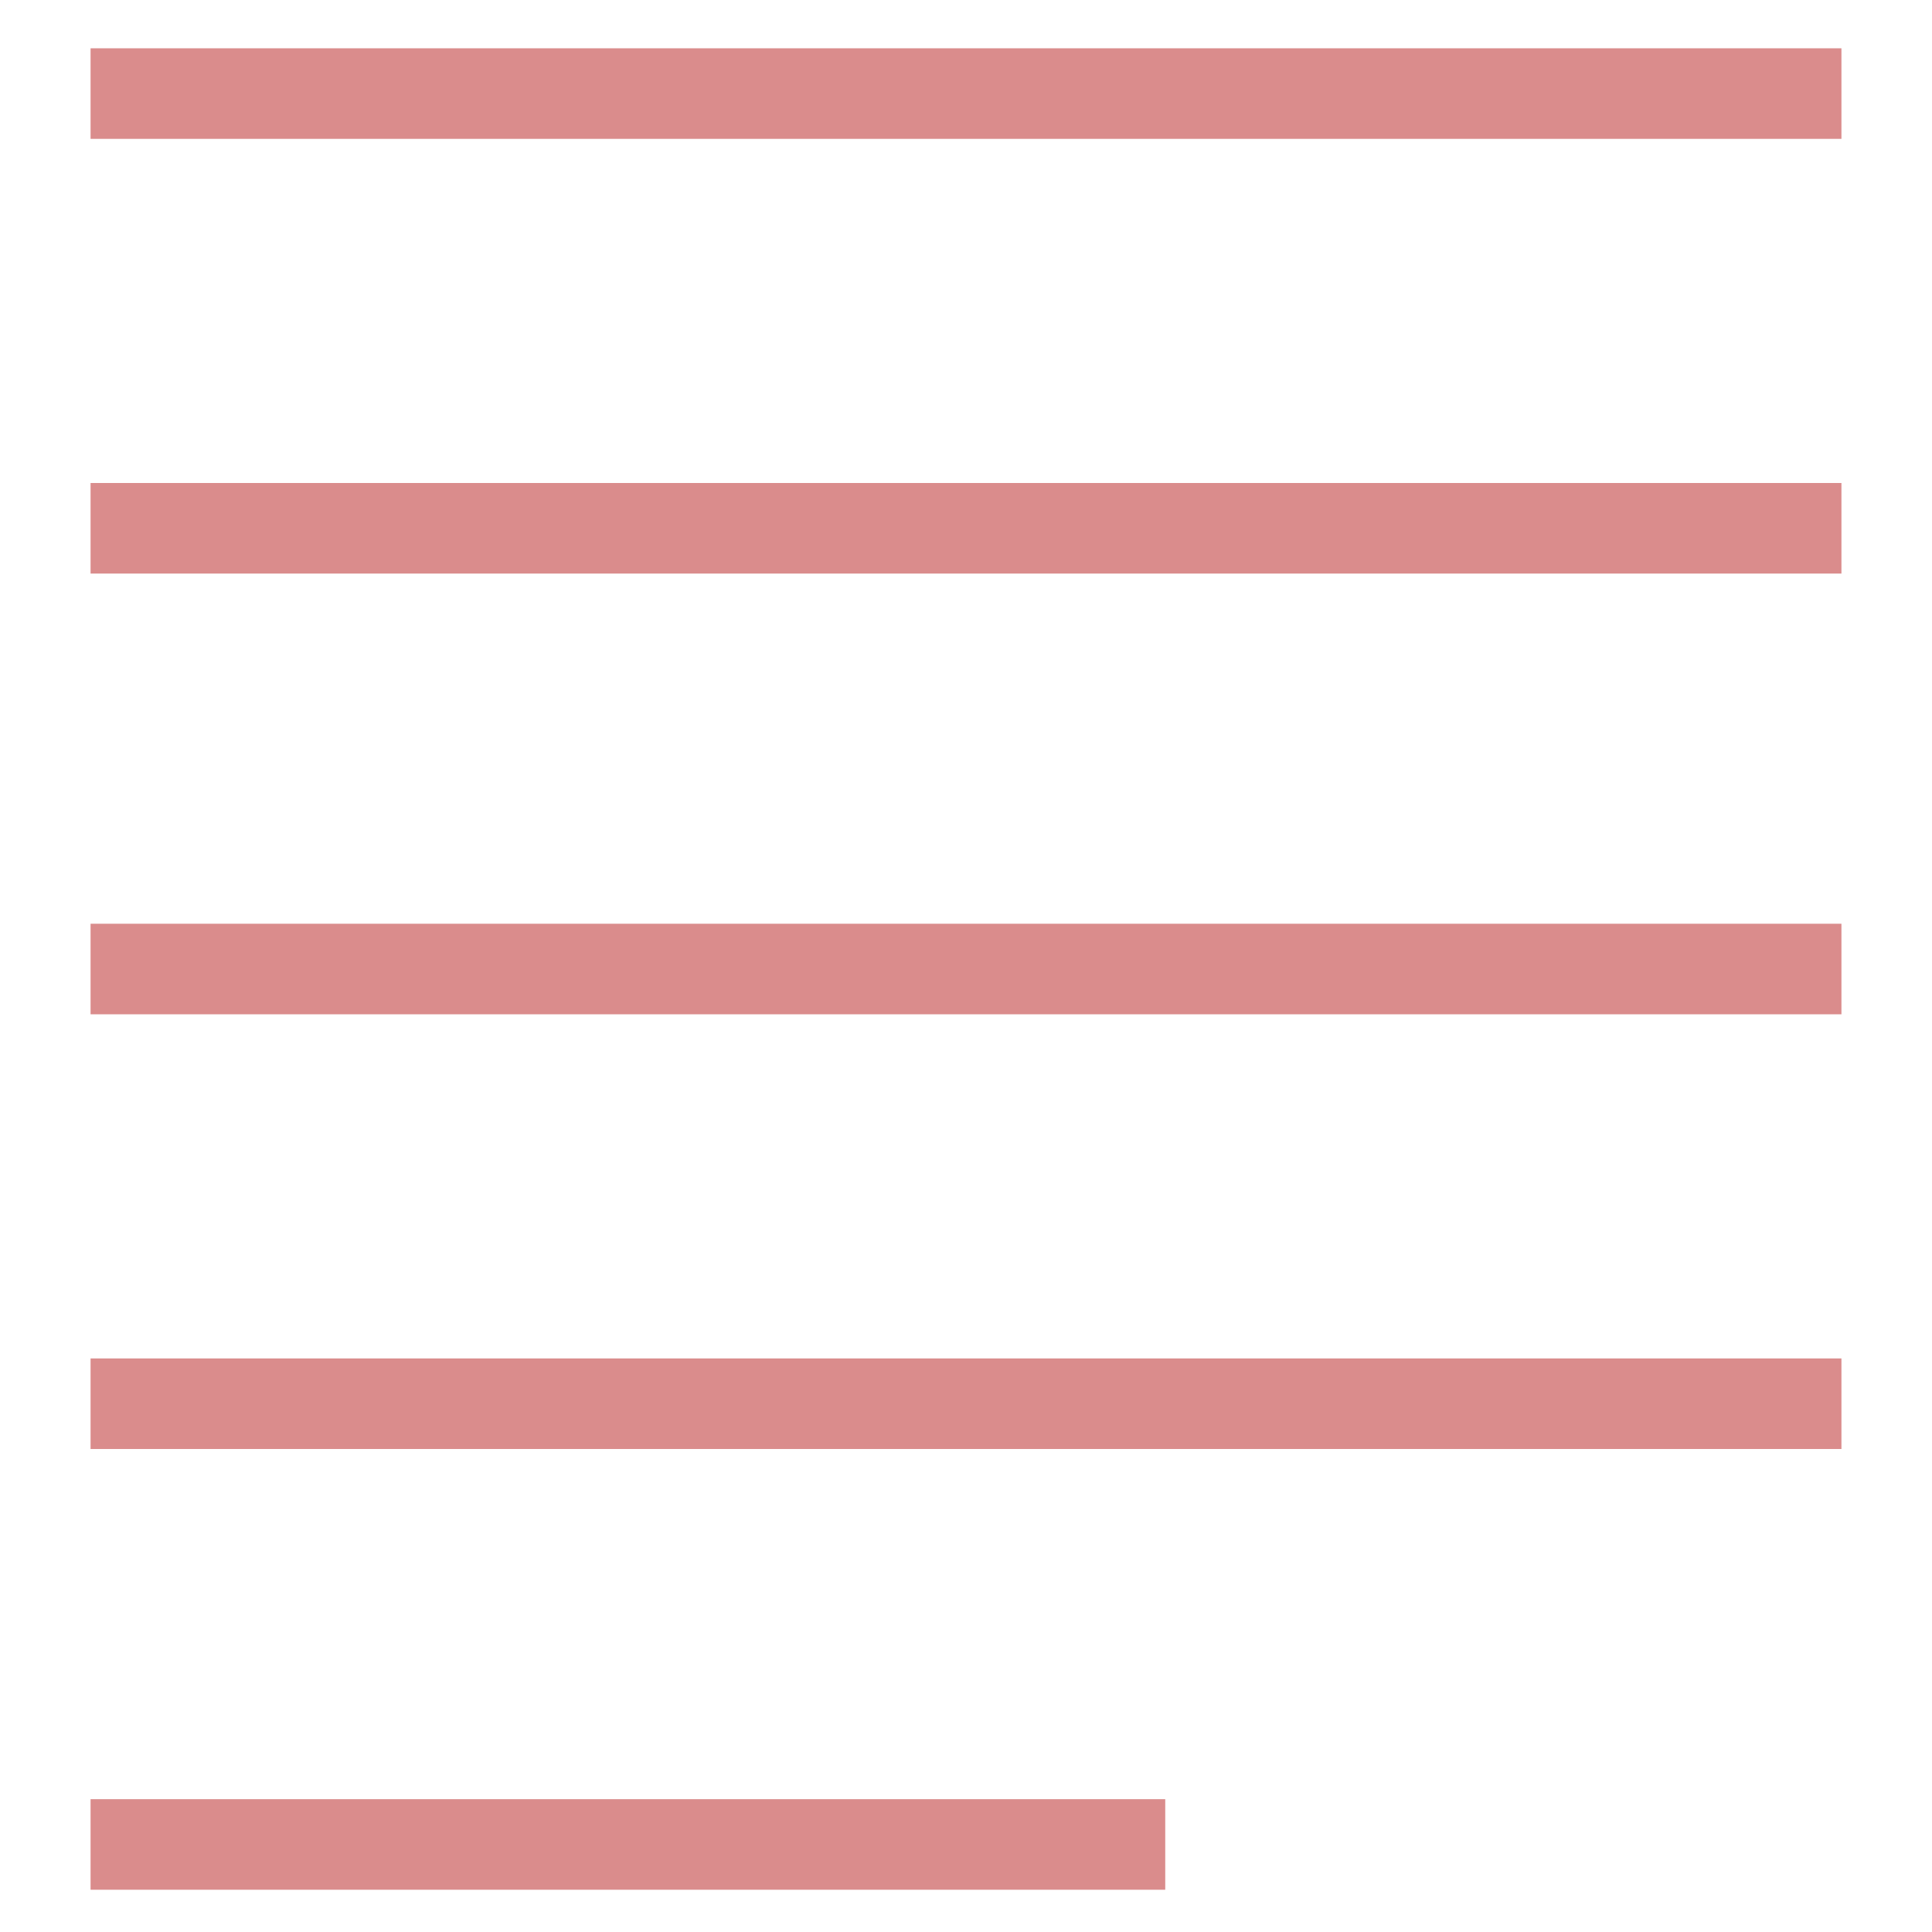 <?xml version="1.0" encoding="utf-8"?>
<!-- Generator: Adobe Illustrator 18.0.0, SVG Export Plug-In . SVG Version: 6.00 Build 0)  -->
<!DOCTYPE svg PUBLIC "-//W3C//DTD SVG 1.1//EN" "http://www.w3.org/Graphics/SVG/1.1/DTD/svg11.dtd">
<svg version="1.1" id="Layer_1" xmlns="http://www.w3.org/2000/svg" xmlns:xlink="http://www.w3.org/1999/xlink" x="0px" y="0px"
	 viewBox="0 0 32 32" enable-background="new 0 0 32 32" xml:space="preserve">
<g>
	<g>
		<rect x="1.5" y="0.8" fill="#DA8C8C" width="29" height="1.5"/>
	</g>
	<g>
		<rect x="1.5" y="8" fill="#DA8C8C" width="29" height="1.5"/>
	</g>
	<g>
		<rect x="1.5" y="15.3" fill="#DA8C8C" width="29" height="1.5"/>
	</g>
	<g>
		<rect x="1.5" y="22.5" fill="#DA8C8C" width="29" height="1.5"/>
	</g>
	<g>
		<rect x="1.5" y="29.8" fill="#DA8C8C" width="17.8" height="1.5"/>
	</g>
</g>
</svg>
